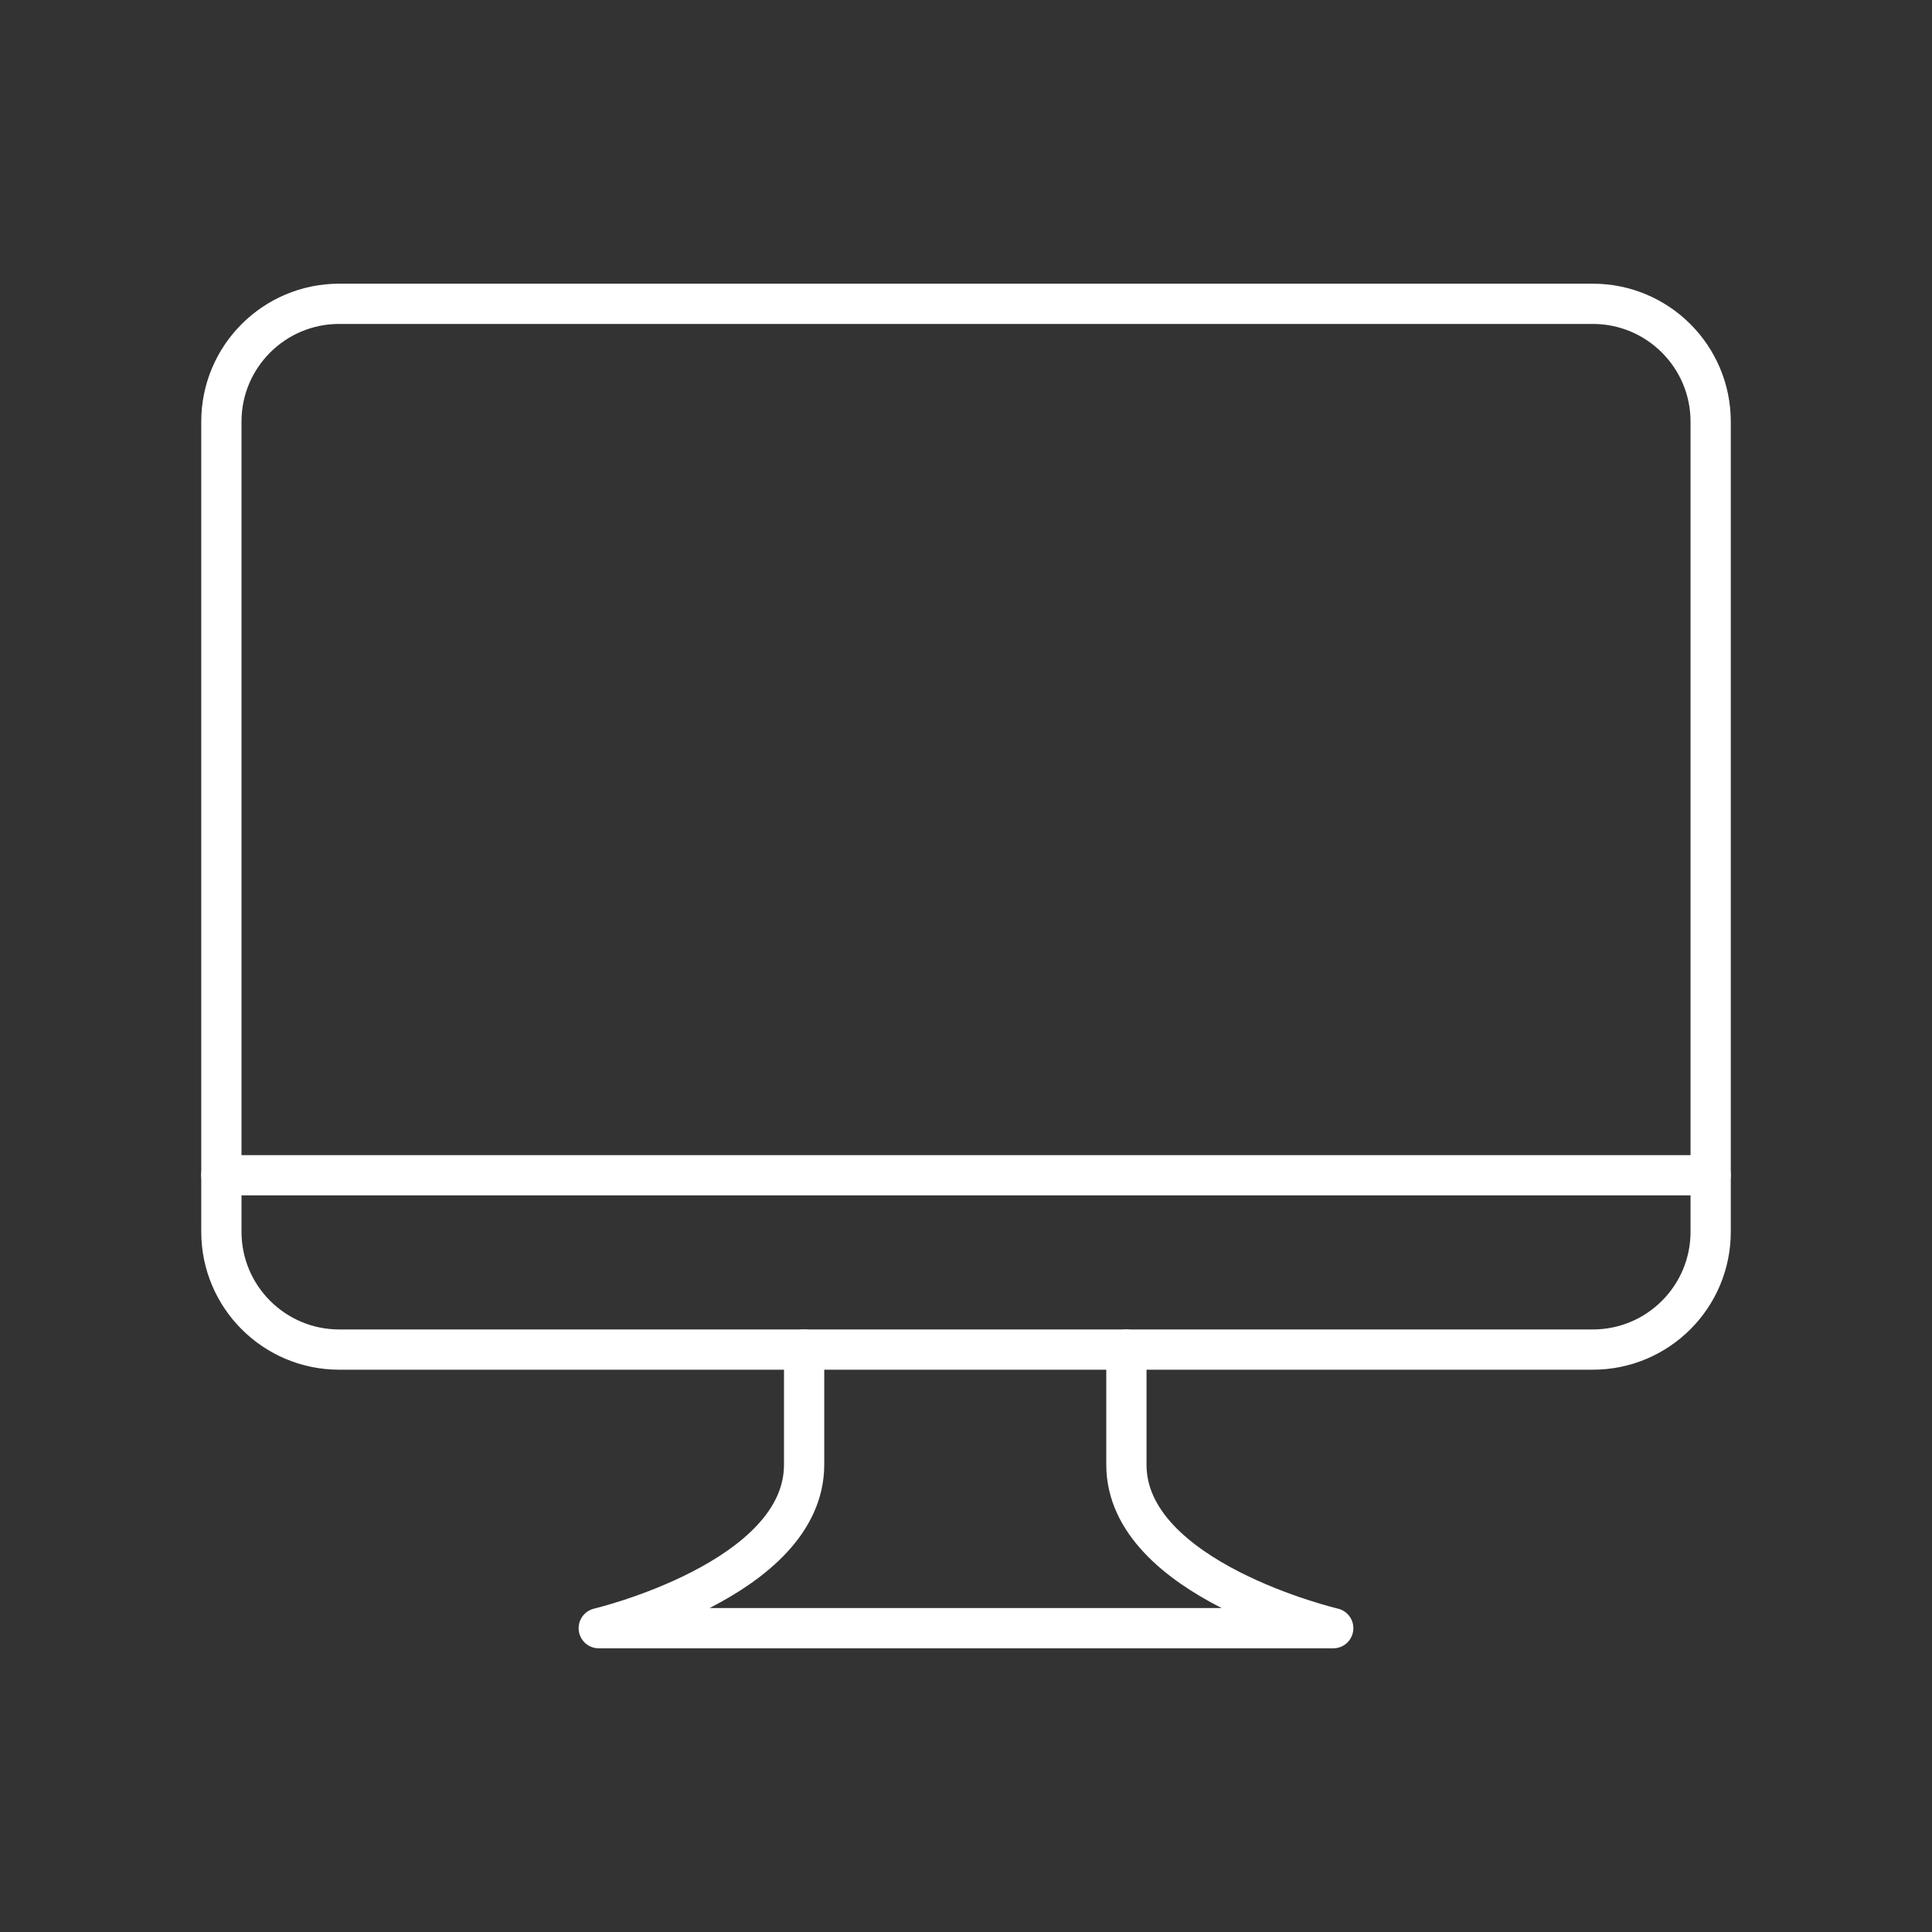 <?xml version="1.0" encoding="UTF-8"?><svg id="b" xmlns="http://www.w3.org/2000/svg" viewBox="0 0 48 48"><rect x="0" y="0" width="48" height="48" fill="#333333" stroke="none"/><defs><style>.f{fill:none;stroke:#fff;stroke-linecap:round;stroke-linejoin:round;}</style></defs><path id="c" class="f" d="m39.571,33.53H8.429c-1.617,0-2.929-1.311-2.929-2.927V10.475c0-1.617,1.311-2.927,2.929-2.927h31.143c1.617,0,2.929,1.311,2.929,2.927v20.128c0,1.617-1.311,2.927-2.929,2.927h0"/><path id="d" class="f" d="m27.985,33.53v2.86c0,2.86,5.139,4.062,5.139,4.062H14.876s5.102-1.202,5.102-4.062v-2.86"/><path id="e" class="f" d="m5.5,29.199h37"/></svg>